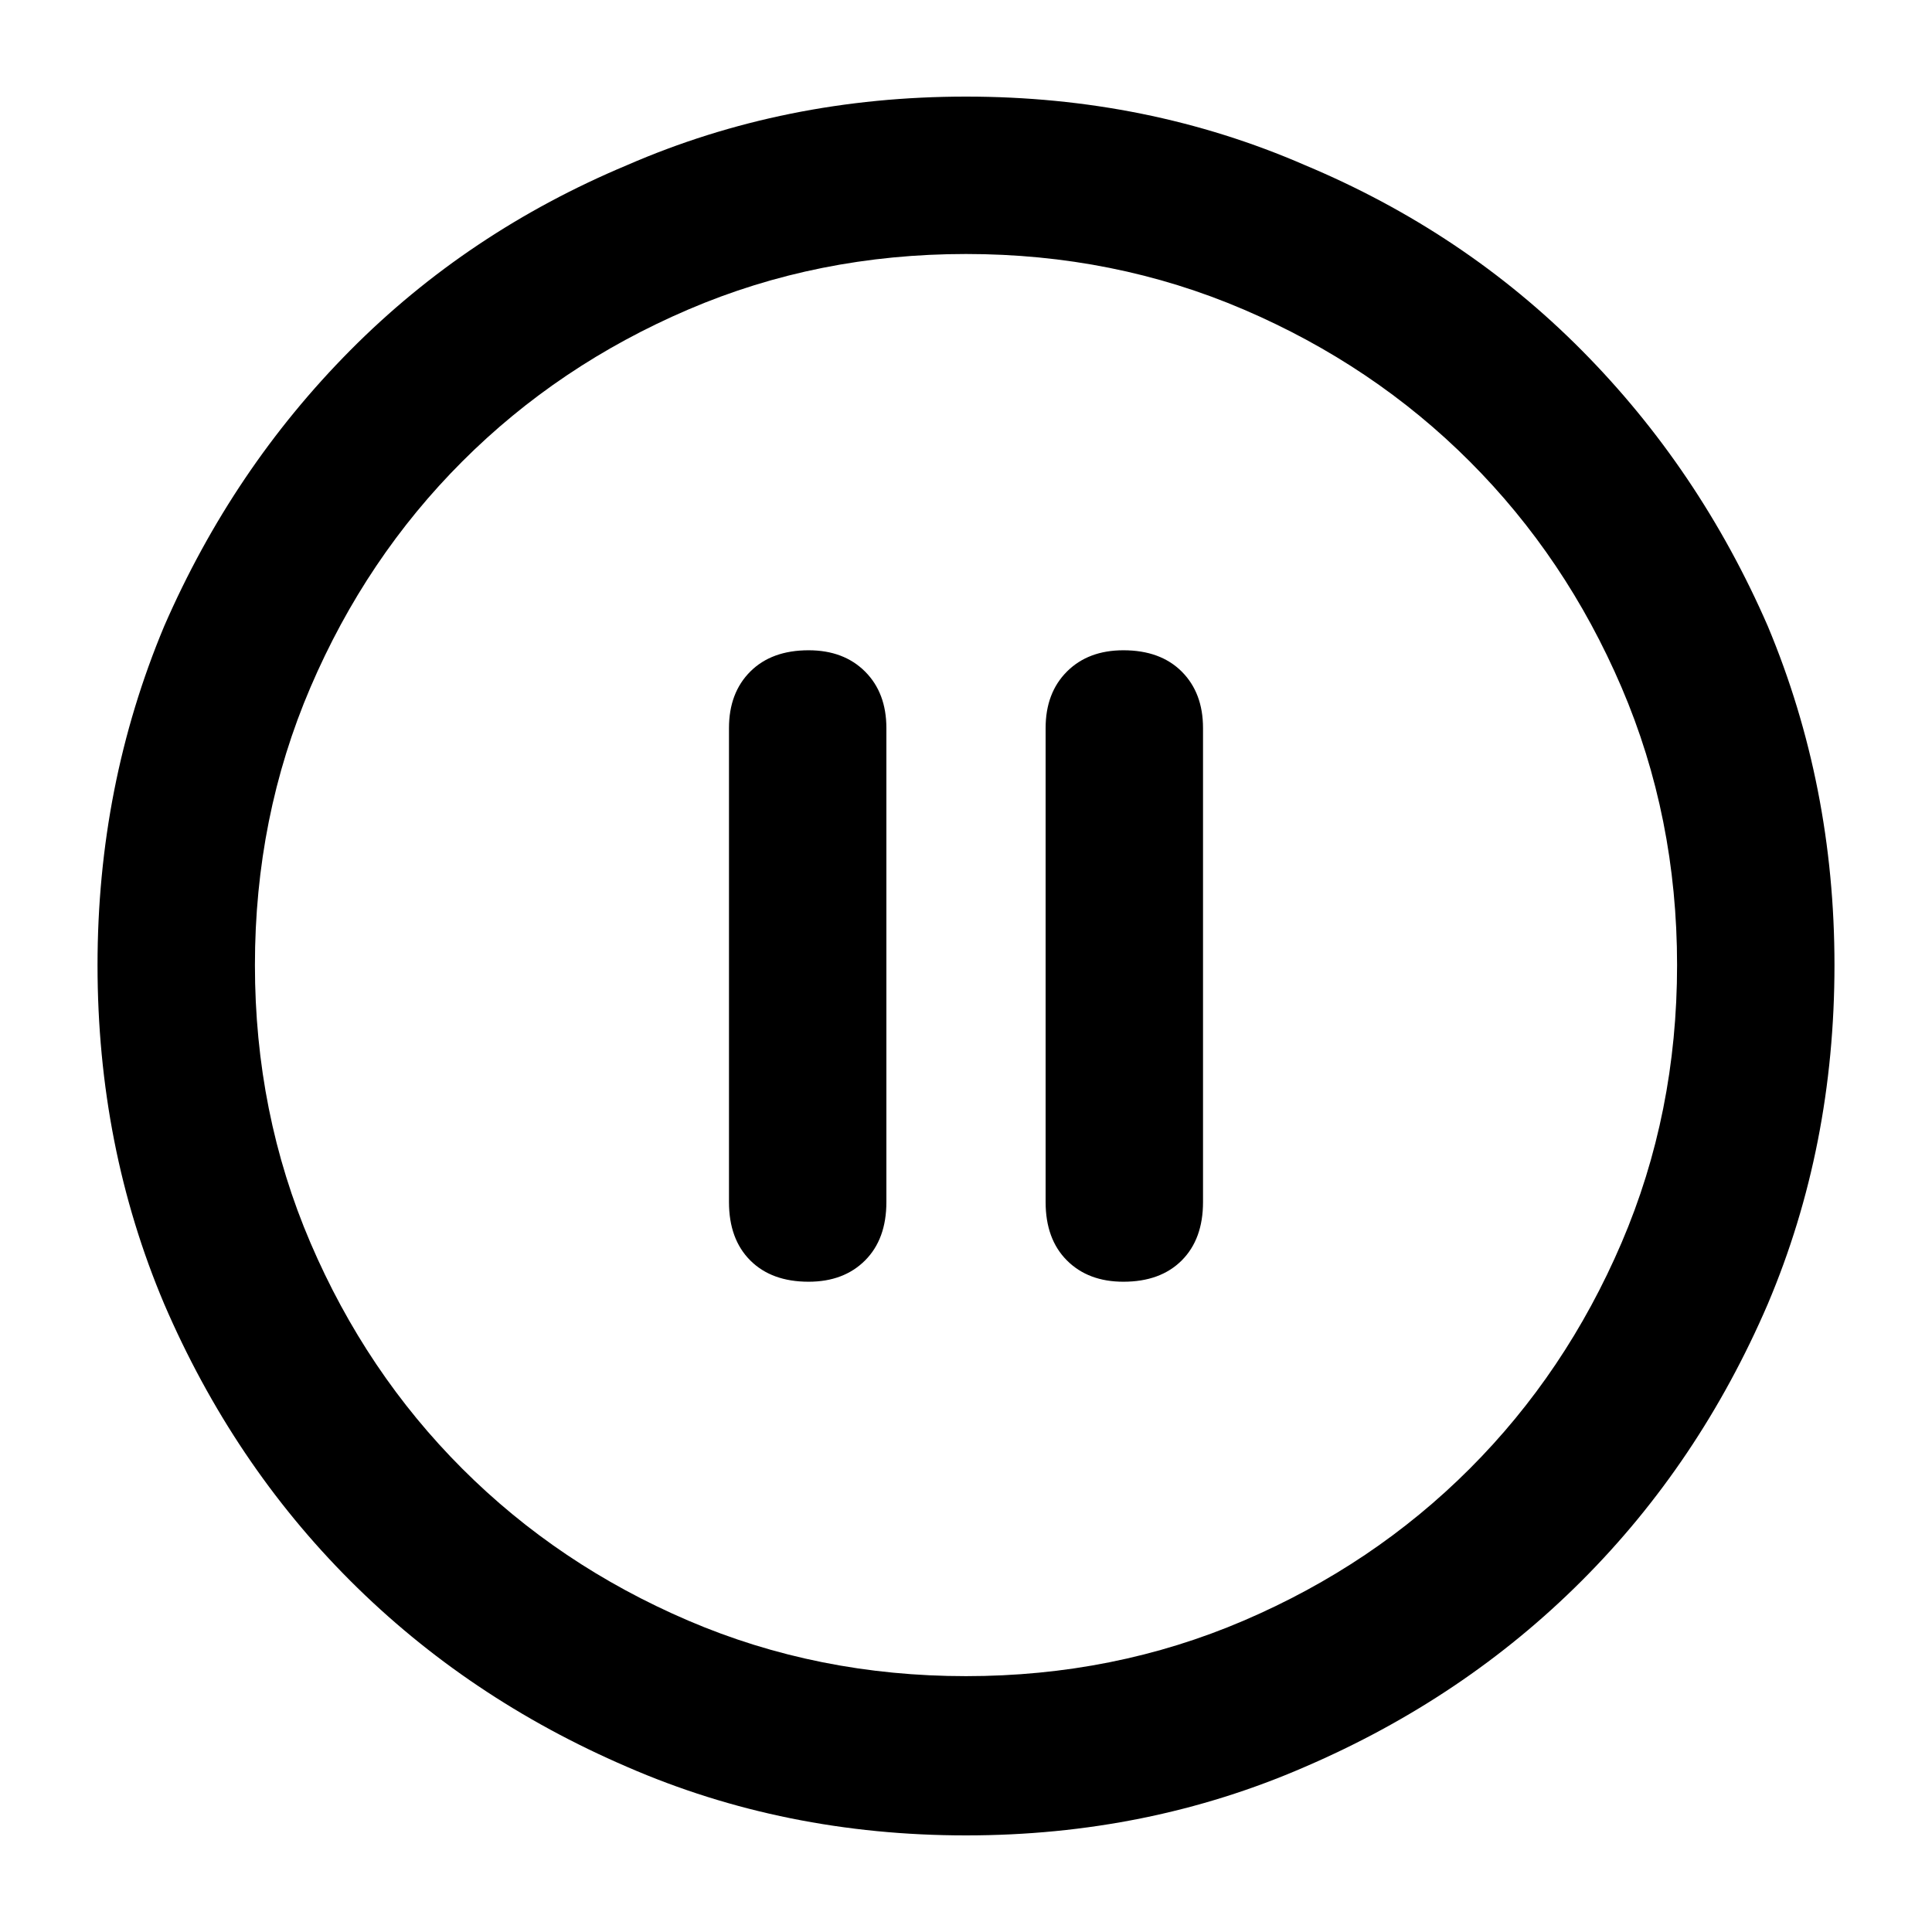 <svg width="100" height="100" viewBox="0 0 100 100" fill="none" xmlns="http://www.w3.org/2000/svg">
    <path
        d="M50 5C43.738 5 37.891 6.182 32.46 8.546C26.965 10.847 22.189 14.041 18.131 18.131C14.073 22.221 10.863 26.981 8.498 32.412C6.198 37.907 5.048 43.754 5.048 49.952C5.048 56.214 6.198 62.061 8.498 67.492C10.863 72.987 14.073 77.764 18.131 81.821C22.189 85.879 26.965 89.089 32.46 91.454C37.891 93.818 43.738 95 50 95C56.262 95 62.109 93.818 67.54 91.454C73.035 89.089 77.811 85.879 81.869 81.821C85.927 77.764 89.137 72.987 91.502 67.492C93.802 62.061 94.952 56.214 94.952 49.952C94.952 43.754 93.802 37.907 91.502 32.412C89.137 26.981 85.927 22.221 81.869 18.131C77.811 14.041 73.035 10.847 67.54 8.546C62.109 6.182 56.262 5 50 5ZM50 86.757C44.888 86.757 40.096 85.799 35.623 83.882C31.15 81.965 27.252 79.345 23.93 76.022C20.607 72.7 17.987 68.802 16.07 64.329C14.153 59.856 13.195 55.064 13.195 49.952C13.195 44.84 14.153 40.048 16.07 35.575C17.987 31.102 20.607 27.204 23.93 23.882C27.252 20.559 31.15 17.939 35.623 16.022C40.096 14.105 44.888 13.147 50 13.147C55.112 13.147 59.904 14.105 64.377 16.022C68.85 17.939 72.748 20.559 76.07 23.882C79.393 27.204 82.013 31.102 83.93 35.575C85.847 40.048 86.805 44.84 86.805 49.952C86.805 55.064 85.847 59.856 83.93 64.329C82.013 68.802 79.393 72.7 76.07 76.022C72.748 79.345 68.85 81.965 64.377 83.882C59.904 85.799 55.112 86.757 50 86.757ZM41.853 33.658C40.575 33.658 39.569 34.026 38.834 34.76C38.099 35.495 37.732 36.47 37.732 37.684V62.22C37.732 63.498 38.099 64.505 38.834 65.24C39.569 65.975 40.575 66.342 41.853 66.342C43.067 66.342 44.041 65.975 44.776 65.24C45.511 64.505 45.879 63.498 45.879 62.22V37.684C45.879 36.47 45.511 35.495 44.776 34.76C44.041 34.026 43.067 33.658 41.853 33.658ZM58.147 33.658C56.933 33.658 55.959 34.026 55.224 34.76C54.489 35.495 54.121 36.47 54.121 37.684V62.22C54.121 63.498 54.489 64.505 55.224 65.24C55.959 65.975 56.933 66.342 58.147 66.342C59.425 66.342 60.431 65.975 61.166 65.24C61.901 64.505 62.268 63.498 62.268 62.22V37.684C62.268 36.47 61.901 35.495 61.166 34.76C60.431 34.026 59.425 33.658 58.147 33.658Z"
        fill="currentcolor" />
</svg>